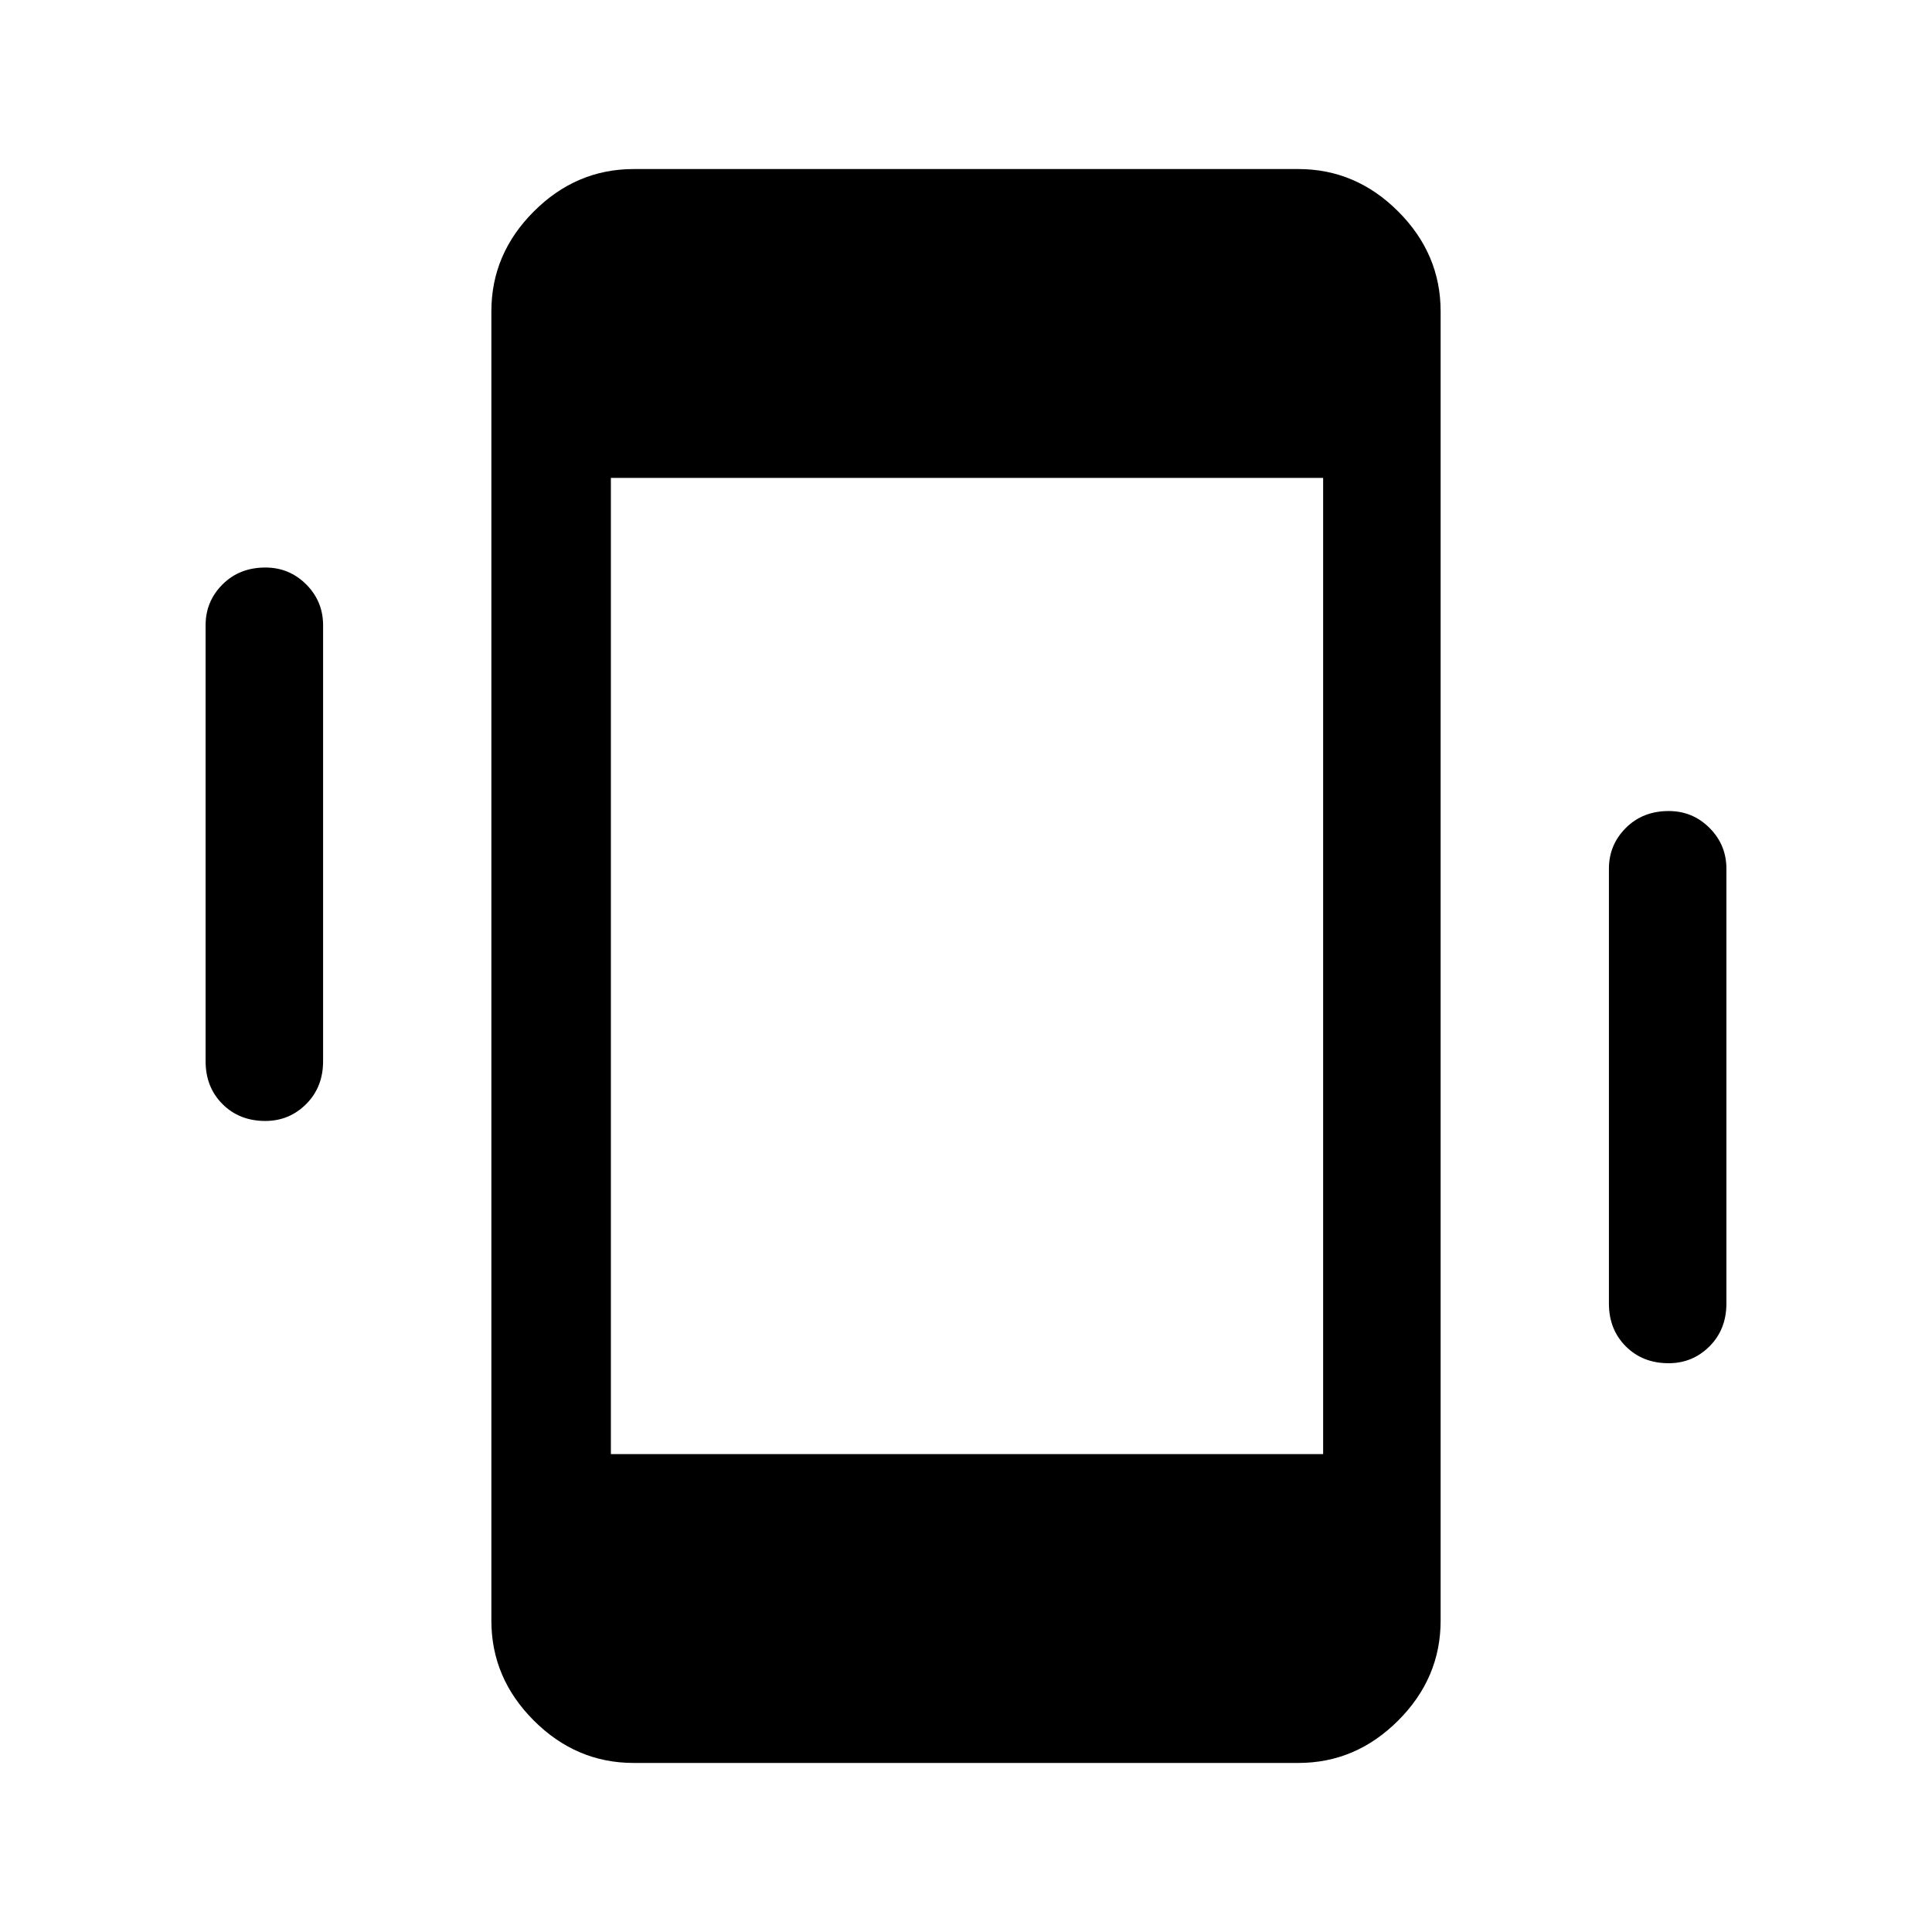 <svg xmlns="http://www.w3.org/2000/svg" height="48" viewBox="0 -960 960 960" width="48"><path d="M131.83-403q-12.9 0-21.29-8.4-8.38-8.4-8.38-21.29v-216.62q0-11.89 8.4-20.29 8.41-8.4 21.31-8.4 11.9 0 20.29 8.4 8.38 8.4 8.38 20.29v216.62q0 12.89-8.4 21.29-8.41 8.4-20.31 8.4Zm697.3 120.38q-12.9 0-21.29-8.39-8.38-8.4-8.38-21.3v-216q0-11.89 8.4-20.29 8.41-8.4 21.31-8.4 11.9 0 20.29 8.4 8.38 8.4 8.38 20.29v216q0 12.9-8.4 21.3-8.41 8.39-20.31 8.39ZM314.85-84q-28.53 0-49.61-21.08t-21.08-49.61v-650.62q0-28.53 21.08-49.61T314.85-876h330.3q28.53 0 49.61 21.08t21.08 49.61v650.62q0 28.53-21.08 49.61T645.15-84h-330.3Zm-11.31-153.46h353.92v-485.08H303.54v485.08Z"/></svg>